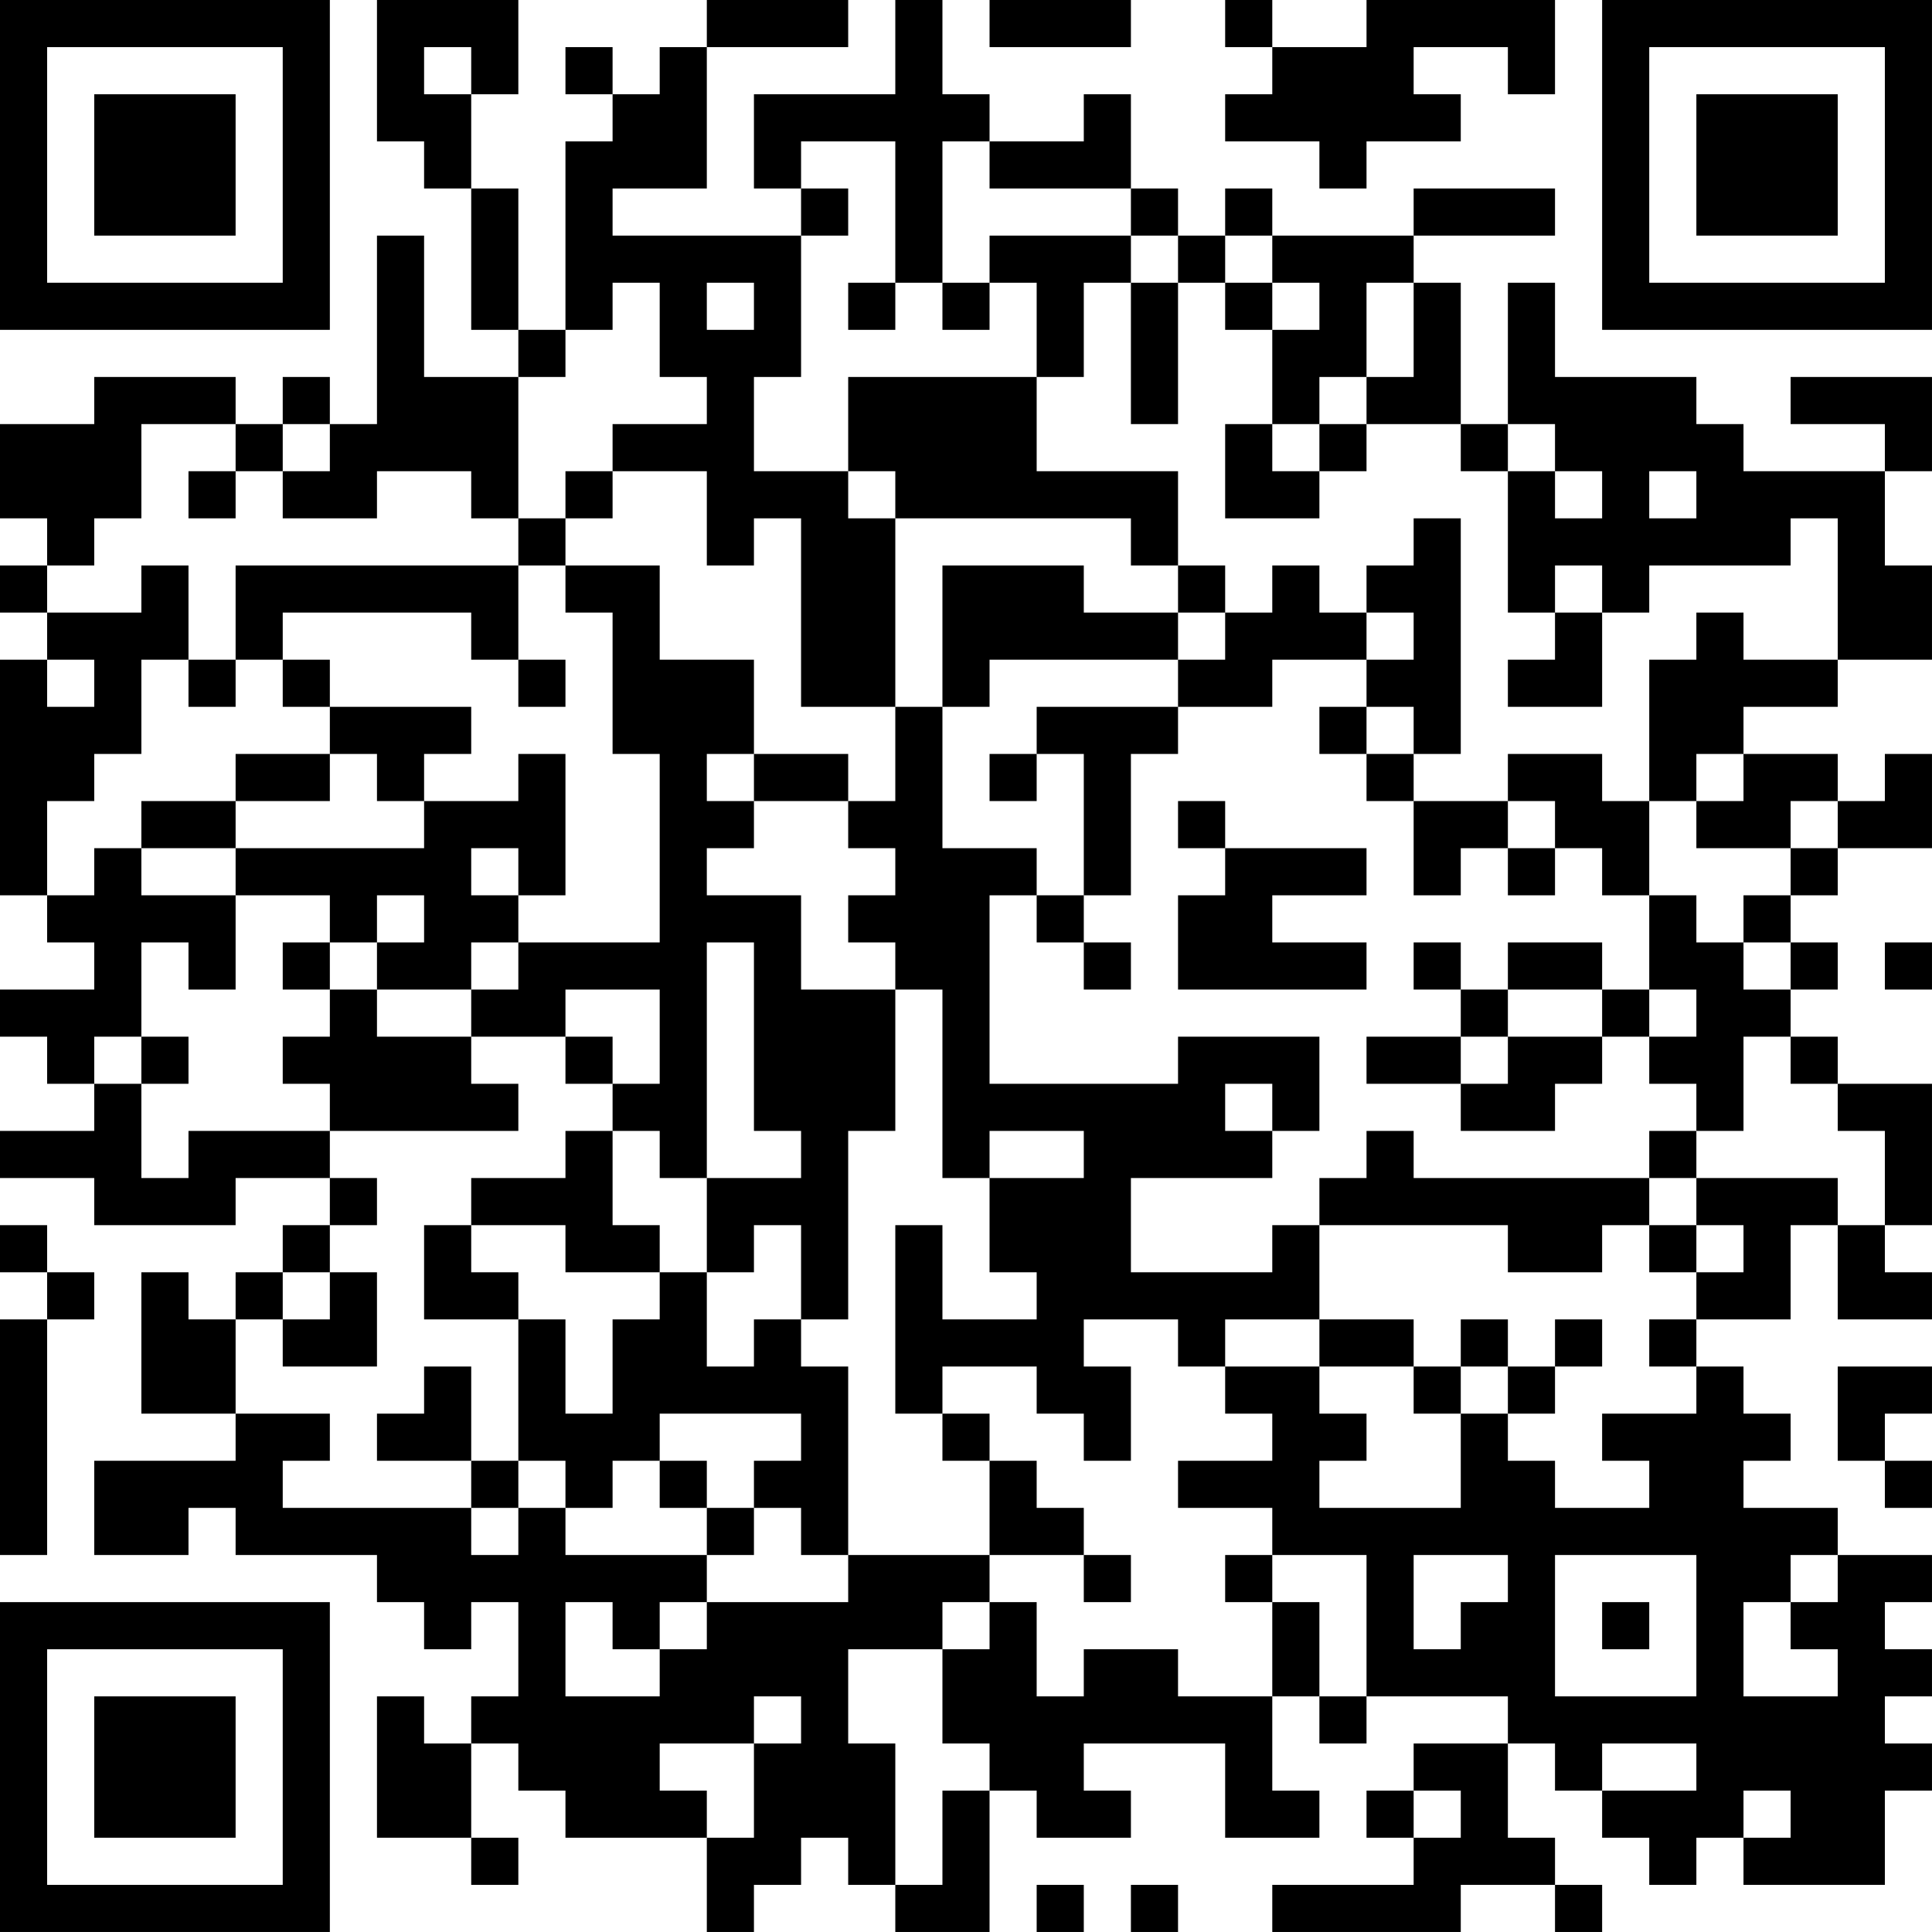 <?xml version="1.0" encoding="UTF-8"?>
<svg xmlns="http://www.w3.org/2000/svg" version="1.1" width="200" height="200" viewBox="0 0 200 200"><rect x="0" y="0" width="200" height="200" fill="#ffffff"/><g transform="scale(4.878)"><g transform="translate(0,0)"><path fill-rule="evenodd" d="M8 0L8 3L9 3L9 4L10 4L10 7L11 7L11 8L9 8L9 5L8 5L8 9L7 9L7 8L6 8L6 9L5 9L5 8L2 8L2 9L0 9L0 11L1 11L1 12L0 12L0 13L1 13L1 14L0 14L0 19L1 19L1 20L2 20L2 21L0 21L0 22L1 22L1 23L2 23L2 24L0 24L0 25L2 25L2 26L5 26L5 25L7 25L7 26L6 26L6 27L5 27L5 28L4 28L4 27L3 27L3 30L5 30L5 31L2 31L2 33L4 33L4 32L5 32L5 33L8 33L8 34L9 34L9 35L10 35L10 34L11 34L11 36L10 36L10 37L9 37L9 36L8 36L8 39L10 39L10 40L11 40L11 39L10 39L10 37L11 37L11 38L12 38L12 39L15 39L15 41L16 41L16 40L17 40L17 39L18 39L18 40L19 40L19 41L21 41L21 38L22 38L22 39L24 39L24 38L23 38L23 37L26 37L26 39L28 39L28 38L27 38L27 36L28 36L28 37L29 37L29 36L32 36L32 37L30 37L30 38L29 38L29 39L30 39L30 40L27 40L27 41L31 41L31 40L33 40L33 41L34 41L34 40L33 40L33 39L32 39L32 37L33 37L33 38L34 38L34 39L35 39L35 40L36 40L36 39L37 39L37 40L40 40L40 38L41 38L41 37L40 37L40 36L41 36L41 35L40 35L40 34L41 34L41 33L39 33L39 32L37 32L37 31L38 31L38 30L37 30L37 29L36 29L36 28L38 28L38 26L39 26L39 28L41 28L41 27L40 27L40 26L41 26L41 23L39 23L39 22L38 22L38 21L39 21L39 20L38 20L38 19L39 19L39 18L41 18L41 16L40 16L40 17L39 17L39 16L37 16L37 15L39 15L39 14L41 14L41 12L40 12L40 10L41 10L41 8L38 8L38 9L40 9L40 10L37 10L37 9L36 9L36 8L33 8L33 6L32 6L32 9L31 9L31 6L30 6L30 5L33 5L33 4L30 4L30 5L27 5L27 4L26 4L26 5L25 5L25 4L24 4L24 2L23 2L23 3L21 3L21 2L20 2L20 0L19 0L19 2L16 2L16 4L17 4L17 5L13 5L13 4L15 4L15 1L18 1L18 0L15 0L15 1L14 1L14 2L13 2L13 1L12 1L12 2L13 2L13 3L12 3L12 7L11 7L11 4L10 4L10 2L11 2L11 0ZM21 0L21 1L24 1L24 0ZM26 0L26 1L27 1L27 2L26 2L26 3L28 3L28 4L29 4L29 3L31 3L31 2L30 2L30 1L32 1L32 2L33 2L33 0L29 0L29 1L27 1L27 0ZM9 1L9 2L10 2L10 1ZM17 3L17 4L18 4L18 5L17 5L17 8L16 8L16 10L18 10L18 11L19 11L19 15L17 15L17 11L16 11L16 12L15 12L15 10L13 10L13 9L15 9L15 8L14 8L14 6L13 6L13 7L12 7L12 8L11 8L11 11L10 11L10 10L8 10L8 11L6 11L6 10L7 10L7 9L6 9L6 10L5 10L5 9L3 9L3 11L2 11L2 12L1 12L1 13L3 13L3 12L4 12L4 14L3 14L3 16L2 16L2 17L1 17L1 19L2 19L2 18L3 18L3 19L5 19L5 21L4 21L4 20L3 20L3 22L2 22L2 23L3 23L3 25L4 25L4 24L7 24L7 25L8 25L8 26L7 26L7 27L6 27L6 28L5 28L5 30L7 30L7 31L6 31L6 32L10 32L10 33L11 33L11 32L12 32L12 33L15 33L15 34L14 34L14 35L13 35L13 34L12 34L12 36L14 36L14 35L15 35L15 34L18 34L18 33L21 33L21 34L20 34L20 35L18 35L18 37L19 37L19 40L20 40L20 38L21 38L21 37L20 37L20 35L21 35L21 34L22 34L22 36L23 36L23 35L25 35L25 36L27 36L27 34L28 34L28 36L29 36L29 33L27 33L27 32L25 32L25 31L27 31L27 30L26 30L26 29L28 29L28 30L29 30L29 31L28 31L28 32L31 32L31 30L32 30L32 31L33 31L33 32L35 32L35 31L34 31L34 30L36 30L36 29L35 29L35 28L36 28L36 27L37 27L37 26L36 26L36 25L39 25L39 26L40 26L40 24L39 24L39 23L38 23L38 22L37 22L37 24L36 24L36 23L35 23L35 22L36 22L36 21L35 21L35 19L36 19L36 20L37 20L37 21L38 21L38 20L37 20L37 19L38 19L38 18L39 18L39 17L38 17L38 18L36 18L36 17L37 17L37 16L36 16L36 17L35 17L35 14L36 14L36 13L37 13L37 14L39 14L39 11L38 11L38 12L35 12L35 13L34 13L34 12L33 12L33 13L32 13L32 10L33 10L33 11L34 11L34 10L33 10L33 9L32 9L32 10L31 10L31 9L29 9L29 8L30 8L30 6L29 6L29 8L28 8L28 9L27 9L27 7L28 7L28 6L27 6L27 5L26 5L26 6L25 6L25 5L24 5L24 4L21 4L21 3L20 3L20 6L19 6L19 3ZM21 5L21 6L20 6L20 7L21 7L21 6L22 6L22 8L18 8L18 10L19 10L19 11L24 11L24 12L25 12L25 13L23 13L23 12L20 12L20 15L19 15L19 17L18 17L18 16L16 16L16 14L14 14L14 12L12 12L12 11L13 11L13 10L12 10L12 11L11 11L11 12L5 12L5 14L4 14L4 15L5 15L5 14L6 14L6 15L7 15L7 16L5 16L5 17L3 17L3 18L5 18L5 19L7 19L7 20L6 20L6 21L7 21L7 22L6 22L6 23L7 23L7 24L11 24L11 23L10 23L10 22L12 22L12 23L13 23L13 24L12 24L12 25L10 25L10 26L9 26L9 28L11 28L11 31L10 31L10 29L9 29L9 30L8 30L8 31L10 31L10 32L11 32L11 31L12 31L12 32L13 32L13 31L14 31L14 32L15 32L15 33L16 33L16 32L17 32L17 33L18 33L18 29L17 29L17 28L18 28L18 24L19 24L19 21L20 21L20 25L21 25L21 27L22 27L22 28L20 28L20 26L19 26L19 30L20 30L20 31L21 31L21 33L23 33L23 34L24 34L24 33L23 33L23 32L22 32L22 31L21 31L21 30L20 30L20 29L22 29L22 30L23 30L23 31L24 31L24 29L23 29L23 28L25 28L25 29L26 29L26 28L28 28L28 29L30 29L30 30L31 30L31 29L32 29L32 30L33 30L33 29L34 29L34 28L33 28L33 29L32 29L32 28L31 28L31 29L30 29L30 28L28 28L28 26L32 26L32 27L34 27L34 26L35 26L35 27L36 27L36 26L35 26L35 25L36 25L36 24L35 24L35 25L30 25L30 24L29 24L29 25L28 25L28 26L27 26L27 27L24 27L24 25L27 25L27 24L28 24L28 22L25 22L25 23L21 23L21 19L22 19L22 20L23 20L23 21L24 21L24 20L23 20L23 19L24 19L24 16L25 16L25 15L27 15L27 14L29 14L29 15L28 15L28 16L29 16L29 17L30 17L30 19L31 19L31 18L32 18L32 19L33 19L33 18L34 18L34 19L35 19L35 17L34 17L34 16L32 16L32 17L30 17L30 16L31 16L31 11L30 11L30 12L29 12L29 13L28 13L28 12L27 12L27 13L26 13L26 12L25 12L25 10L22 10L22 8L23 8L23 6L24 6L24 9L25 9L25 6L24 6L24 5ZM15 6L15 7L16 7L16 6ZM18 6L18 7L19 7L19 6ZM26 6L26 7L27 7L27 6ZM26 9L26 11L28 11L28 10L29 10L29 9L28 9L28 10L27 10L27 9ZM4 10L4 11L5 11L5 10ZM35 10L35 11L36 11L36 10ZM11 12L11 14L10 14L10 13L6 13L6 14L7 14L7 15L10 15L10 16L9 16L9 17L8 17L8 16L7 16L7 17L5 17L5 18L9 18L9 17L11 17L11 16L12 16L12 19L11 19L11 18L10 18L10 19L11 19L11 20L10 20L10 21L8 21L8 20L9 20L9 19L8 19L8 20L7 20L7 21L8 21L8 22L10 22L10 21L11 21L11 20L14 20L14 16L13 16L13 13L12 13L12 12ZM25 13L25 14L21 14L21 15L20 15L20 18L22 18L22 19L23 19L23 16L22 16L22 15L25 15L25 14L26 14L26 13ZM29 13L29 14L30 14L30 13ZM33 13L33 14L32 14L32 15L34 15L34 13ZM1 14L1 15L2 15L2 14ZM11 14L11 15L12 15L12 14ZM29 15L29 16L30 16L30 15ZM15 16L15 17L16 17L16 18L15 18L15 19L17 19L17 21L19 21L19 20L18 20L18 19L19 19L19 18L18 18L18 17L16 17L16 16ZM21 16L21 17L22 17L22 16ZM25 17L25 18L26 18L26 19L25 19L25 21L29 21L29 20L27 20L27 19L29 19L29 18L26 18L26 17ZM32 17L32 18L33 18L33 17ZM15 20L15 25L14 25L14 24L13 24L13 26L14 26L14 27L12 27L12 26L10 26L10 27L11 27L11 28L12 28L12 30L13 30L13 28L14 28L14 27L15 27L15 29L16 29L16 28L17 28L17 26L16 26L16 27L15 27L15 25L17 25L17 24L16 24L16 20ZM30 20L30 21L31 21L31 22L29 22L29 23L31 23L31 24L33 24L33 23L34 23L34 22L35 22L35 21L34 21L34 20L32 20L32 21L31 21L31 20ZM40 20L40 21L41 21L41 20ZM12 21L12 22L13 22L13 23L14 23L14 21ZM32 21L32 22L31 22L31 23L32 23L32 22L34 22L34 21ZM3 22L3 23L4 23L4 22ZM26 23L26 24L27 24L27 23ZM21 24L21 25L23 25L23 24ZM0 26L0 27L1 27L1 28L0 28L0 33L1 33L1 28L2 28L2 27L1 27L1 26ZM7 27L7 28L6 28L6 29L8 29L8 27ZM39 29L39 31L40 31L40 32L41 32L41 31L40 31L40 30L41 30L41 29ZM14 30L14 31L15 31L15 32L16 32L16 31L17 31L17 30ZM26 33L26 34L27 34L27 33ZM30 33L30 35L31 35L31 34L32 34L32 33ZM33 33L33 36L36 36L36 33ZM38 33L38 34L37 34L37 36L39 36L39 35L38 35L38 34L39 34L39 33ZM34 34L34 35L35 35L35 34ZM16 36L16 37L14 37L14 38L15 38L15 39L16 39L16 37L17 37L17 36ZM34 37L34 38L36 38L36 37ZM30 38L30 39L31 39L31 38ZM37 38L37 39L38 39L38 38ZM22 40L22 41L23 41L23 40ZM24 40L24 41L25 41L25 40ZM0 0L0 7L7 7L7 0ZM1 1L1 6L6 6L6 1ZM2 2L2 5L5 5L5 2ZM34 0L34 7L41 7L41 0ZM35 1L35 6L40 6L40 1ZM36 2L36 5L39 5L39 2ZM0 34L0 41L7 41L7 34ZM1 35L1 40L6 40L6 35ZM2 36L2 39L5 39L5 36Z" fill="#000000"/></g></g></svg>
